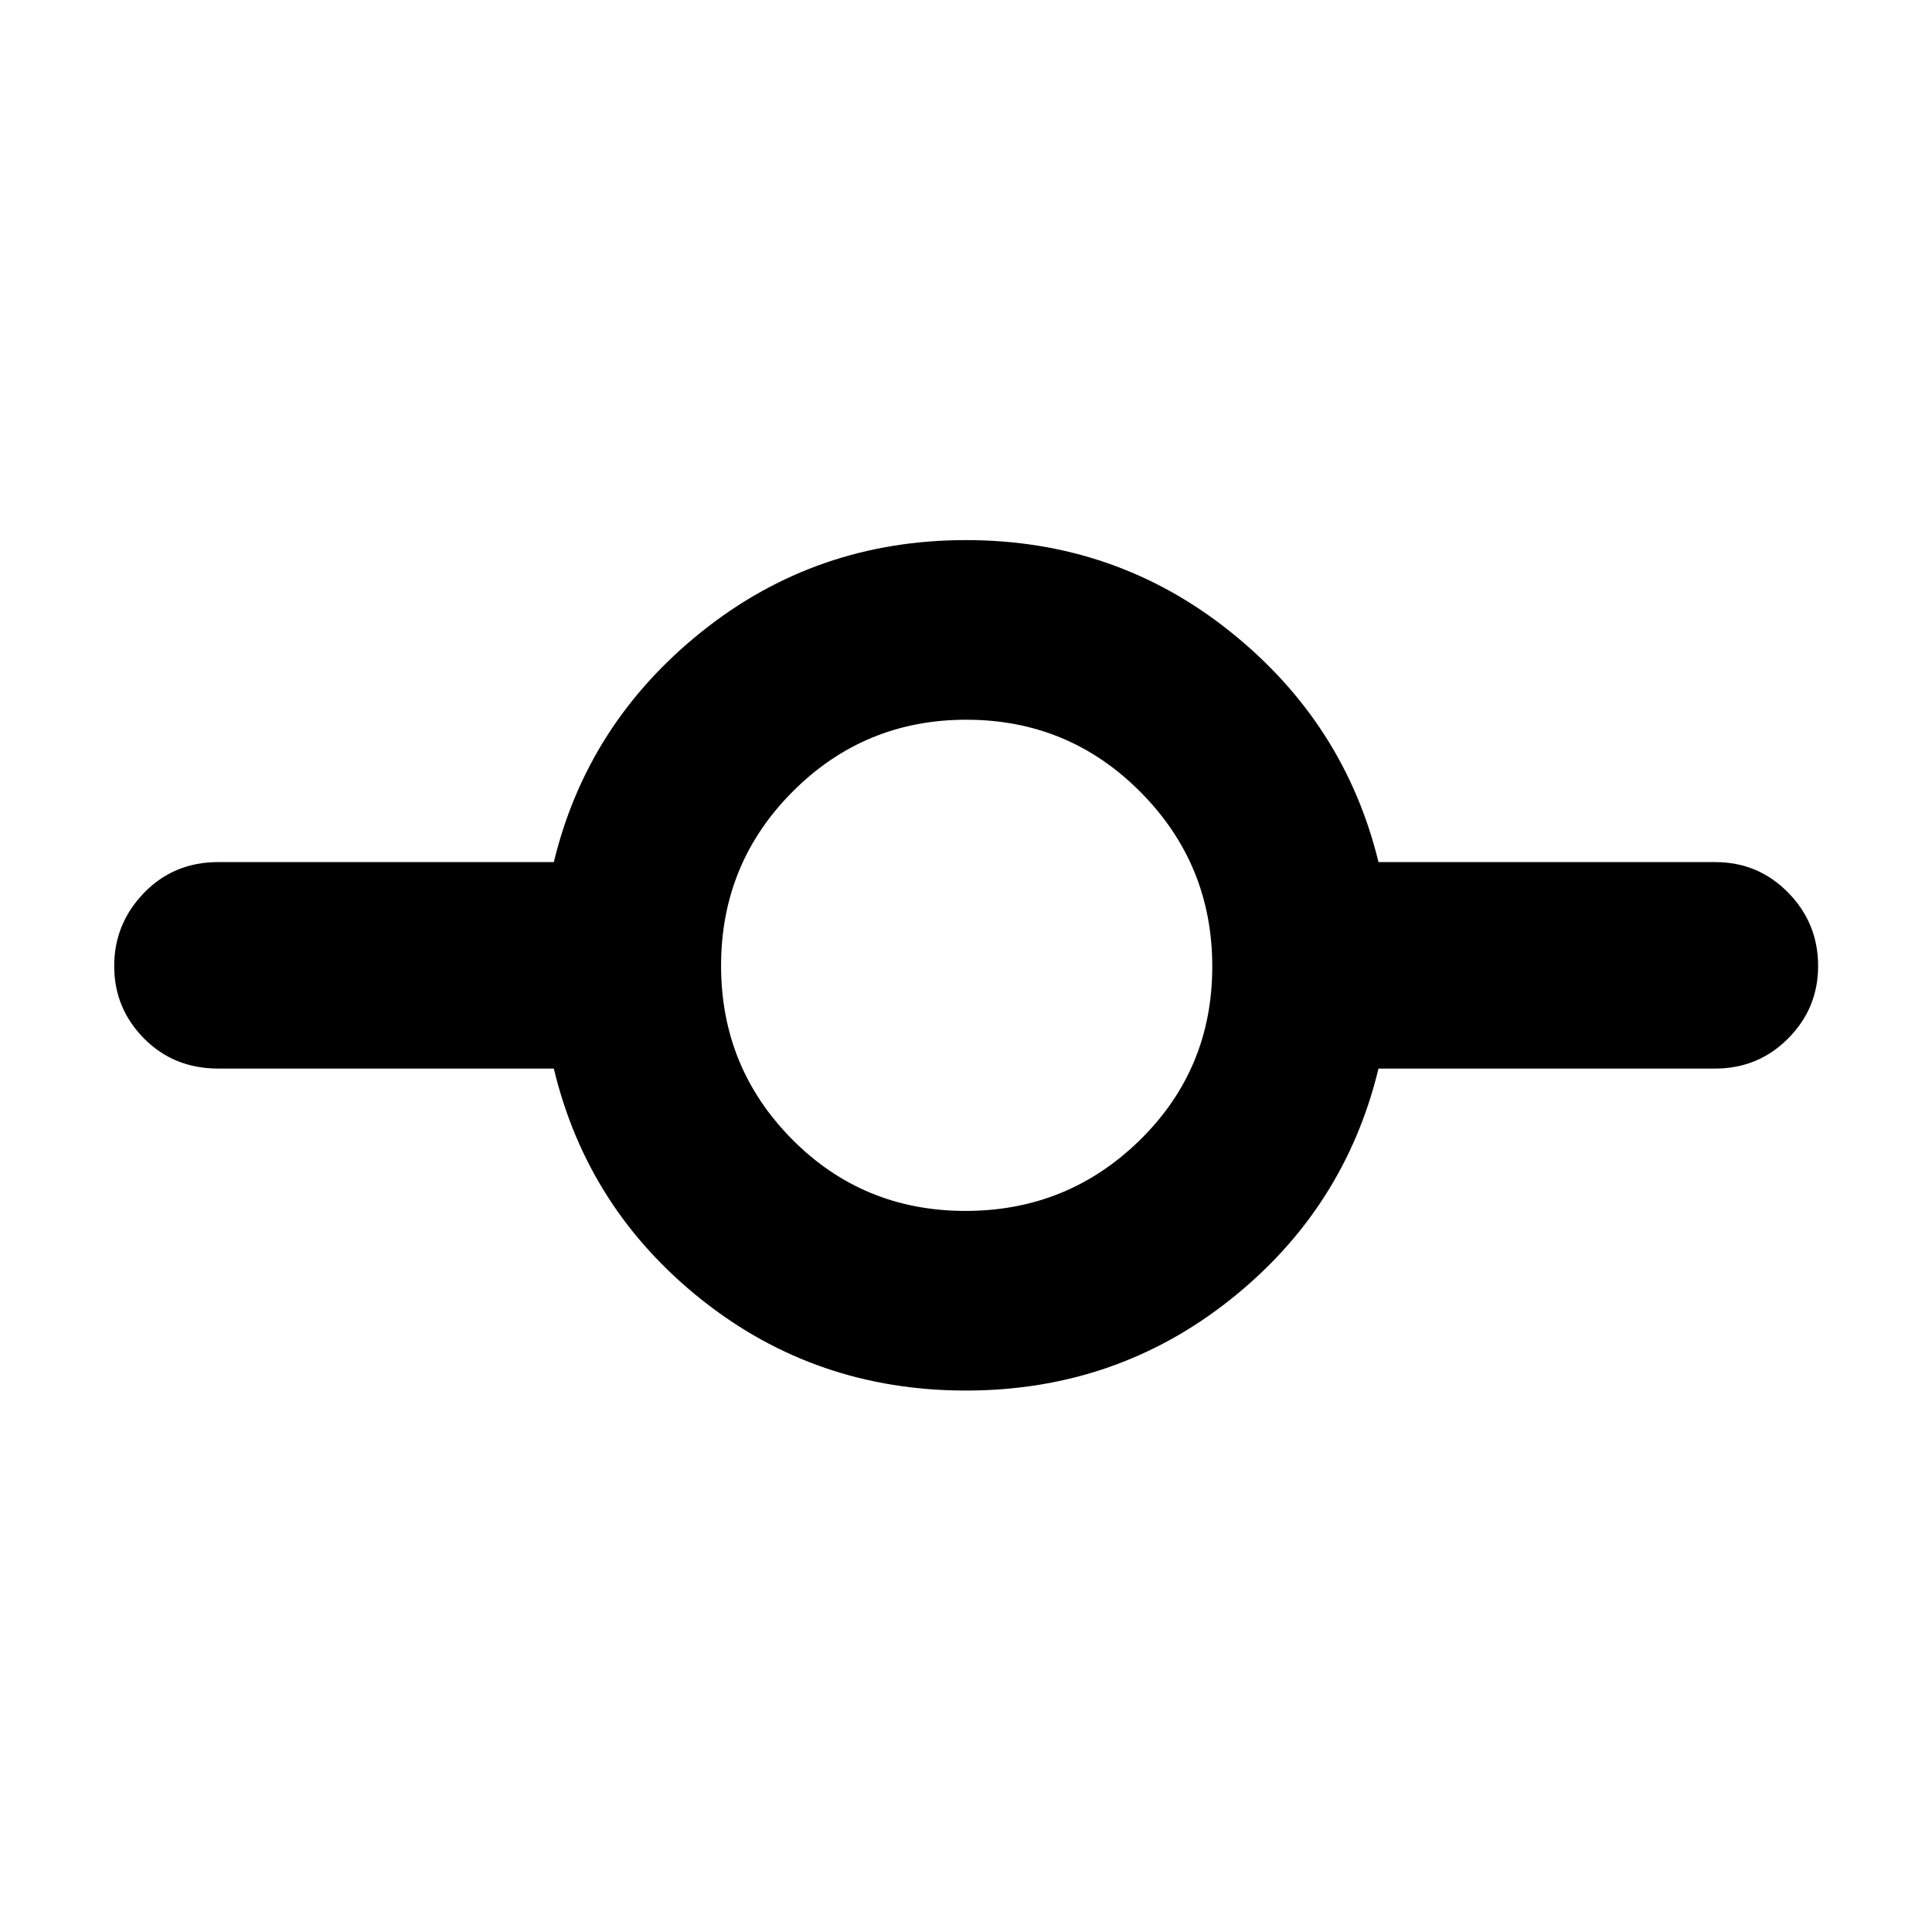 <svg xmlns="http://www.w3.org/2000/svg" height="40" viewBox="0 -960 960 960" width="40"><path d="M479.9-269.04q-74.52 0-131.29-45.16-56.76-45.17-73.42-114.84H108.38q-22.02 0-36.82-14.96-14.81-14.96-14.81-35.99t14.81-36.34q14.8-15.3 36.82-15.3h166.81q16.66-69 73.49-114.5 56.84-45.5 131.32-45.5 74.48 0 131.32 45.5 56.83 45.5 73.65 114.5h167.31q21.35 0 36.24 15.15 14.89 15.16 14.89 36.48 0 21.04-14.89 36t-36.24 14.96H684.97q-16.82 69.67-73.68 114.84-56.86 45.16-131.39 45.16Zm-.17-89.26q50.82 0 86.73-35.26 35.91-35.26 35.91-86.17 0-50.82-35.67-86.73-35.68-35.91-86.54-35.91-50.63 0-86.25 35.67-35.61 35.68-35.61 86.54 0 50.63 35.26 86.25 35.26 35.61 86.17 35.61Z"/></svg>